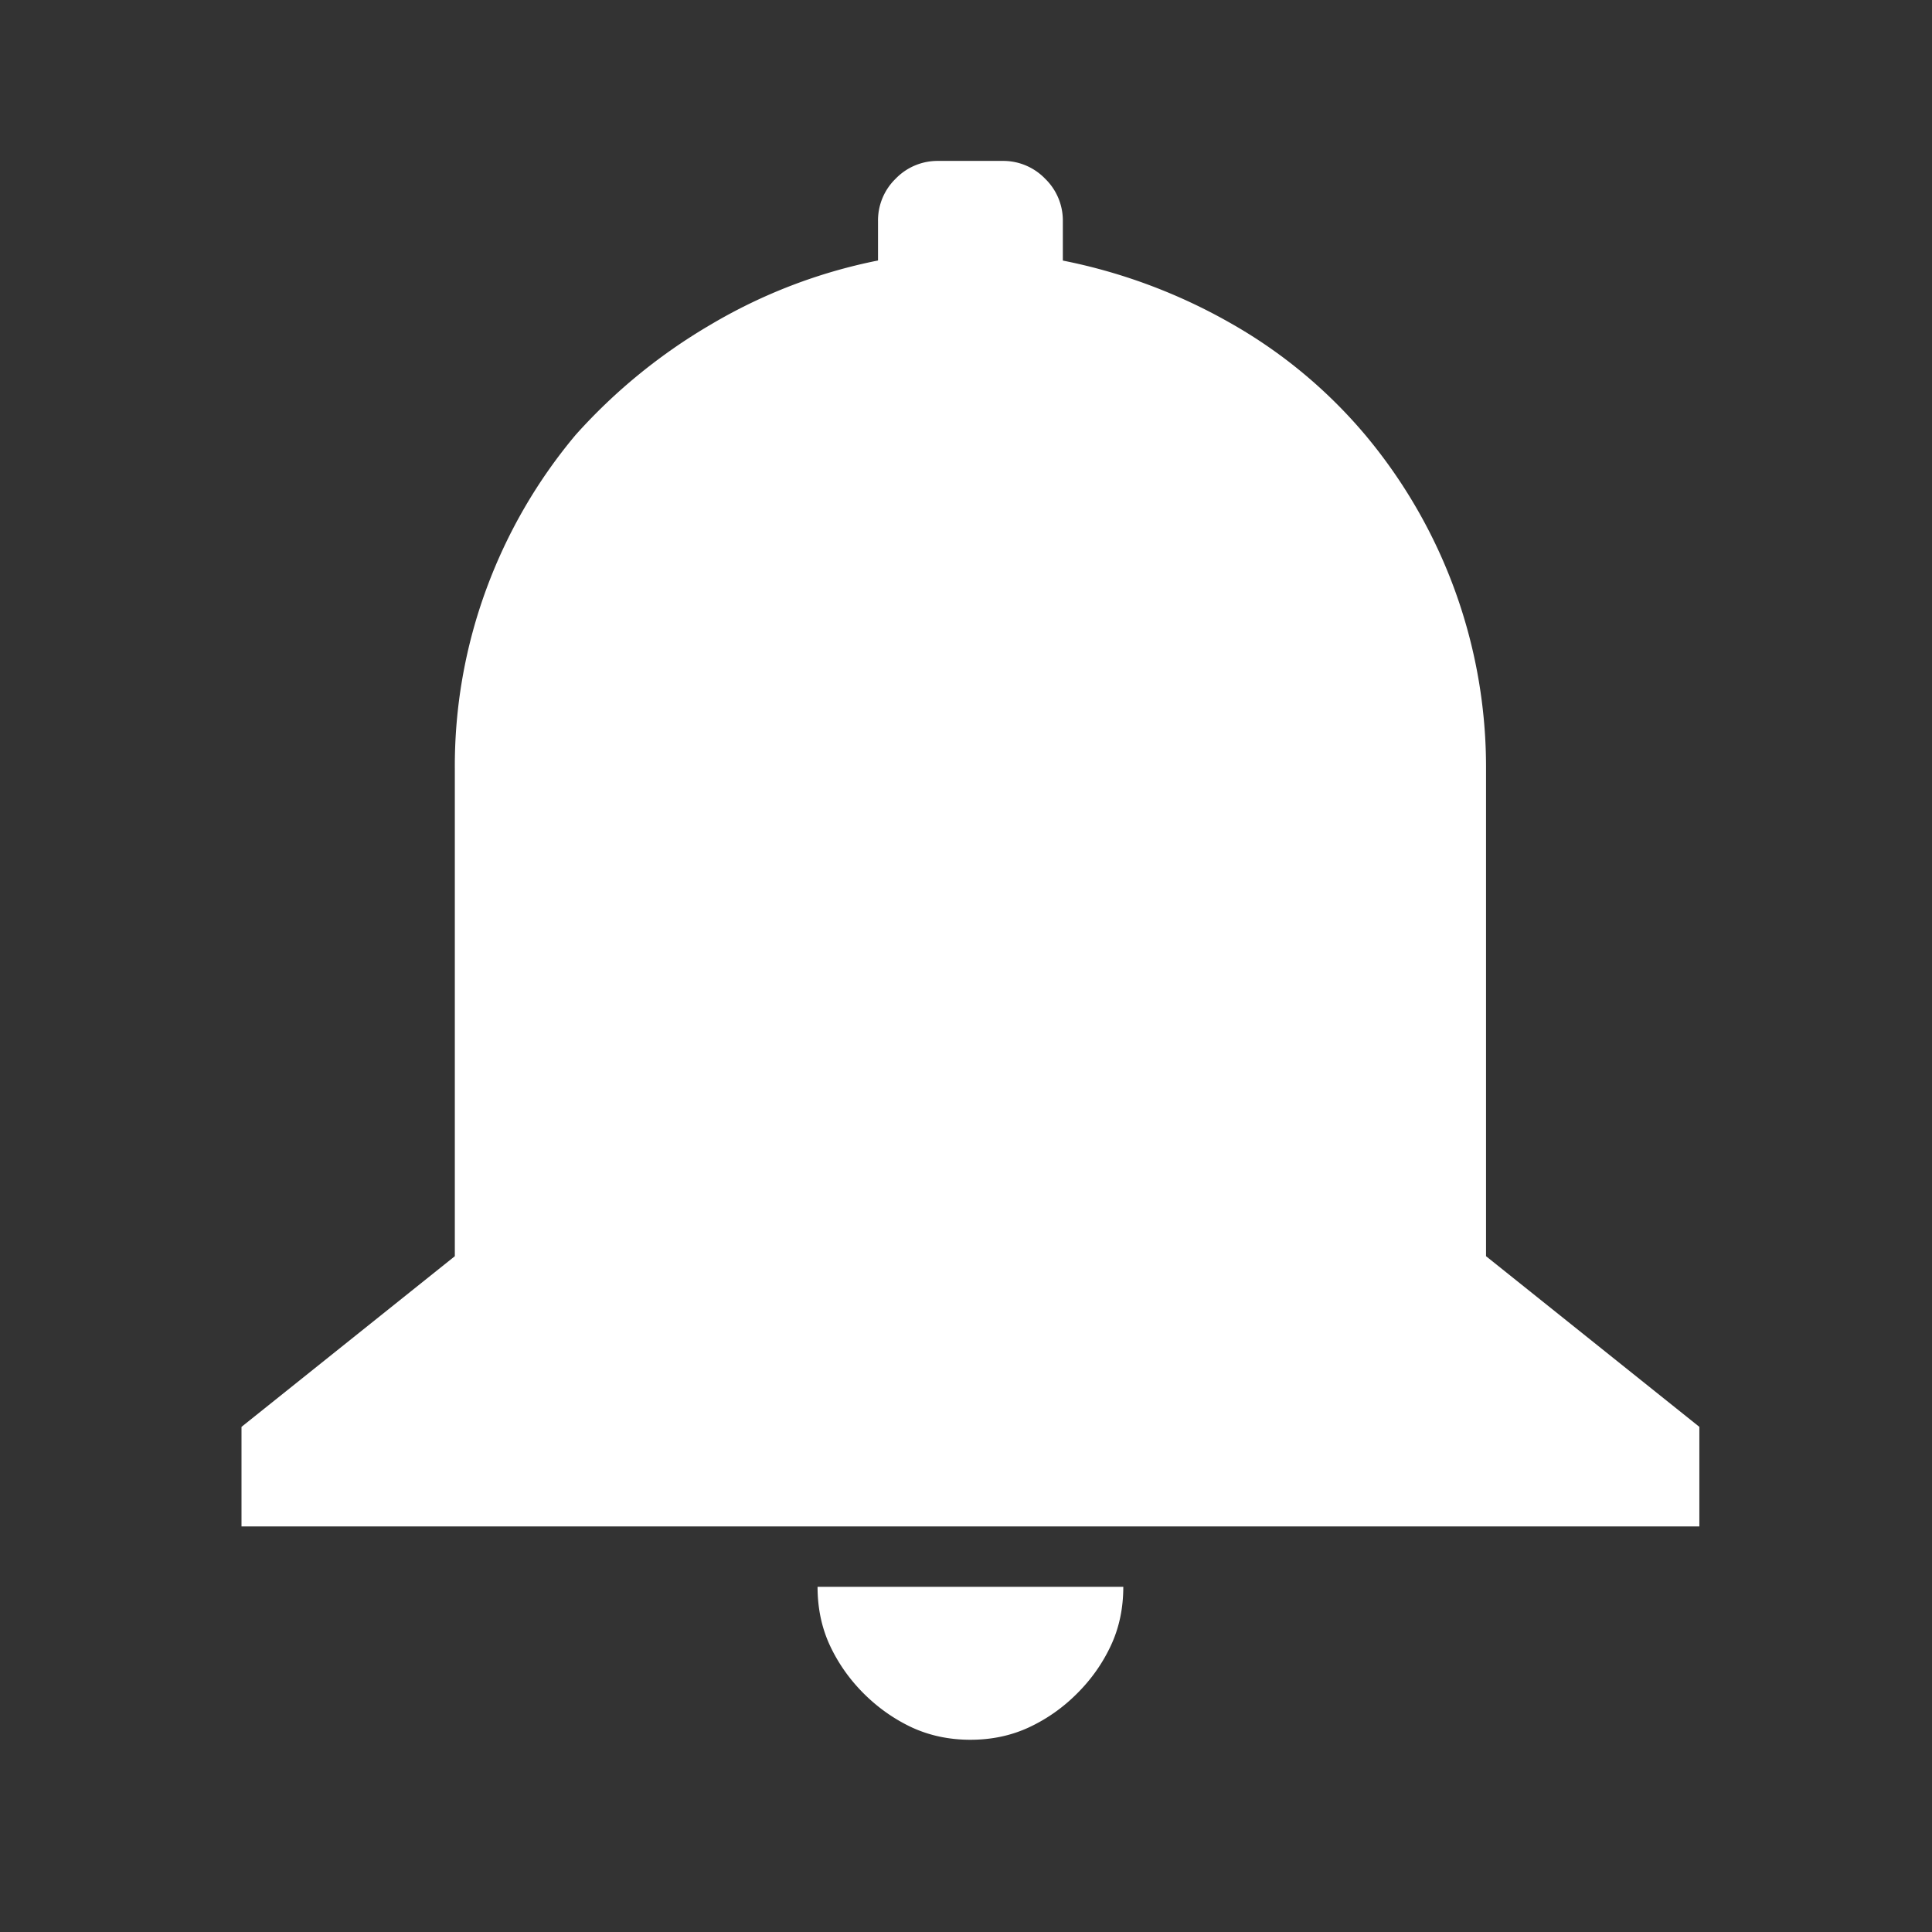 <svg xmlns="http://www.w3.org/2000/svg" width="24" height="24" viewBox="0 0 24 24">
    <rect x="0" y="0" width="24" height="24" fill="#333333" stroke="none"/>
    <g fill="none" fill-rule="evenodd">
        <path fill="#FFF" d="M18.46 15.605V9.553a6.426 6.426 0 0 0-1.502-4.152 6.14 6.14 0 0 0-1.679-1.391 6.923 6.923 0 0 0-2.076-.773V2.75a.723.723 0 0 0-.22-.53.723.723 0 0 0-.53-.221h-.796a.723.723 0 0 0-.53.22.723.723 0 0 0-.22.53v.487a6.595 6.595 0 0 0-2.076.795 6.968 6.968 0 0 0-1.679 1.37A6.426 6.426 0 0 0 6.048 7.3a6.363 6.363 0 0 0-.398 2.253v6.052L3 17.725v1.237h18.11v-1.237l-2.65-2.12zm-6.405 6.007c.265 0 .508-.052.729-.155.22-.103.42-.243.596-.42.177-.176.317-.375.42-.596.103-.22.154-.464.154-.729h-3.798c0 .265.051.508.154.73.103.22.243.419.42.596.177.176.375.316.596.42.221.102.464.154.729.154z"/>
        <path d="M0 0h24v24H0z"/>
    </g>
</svg>
